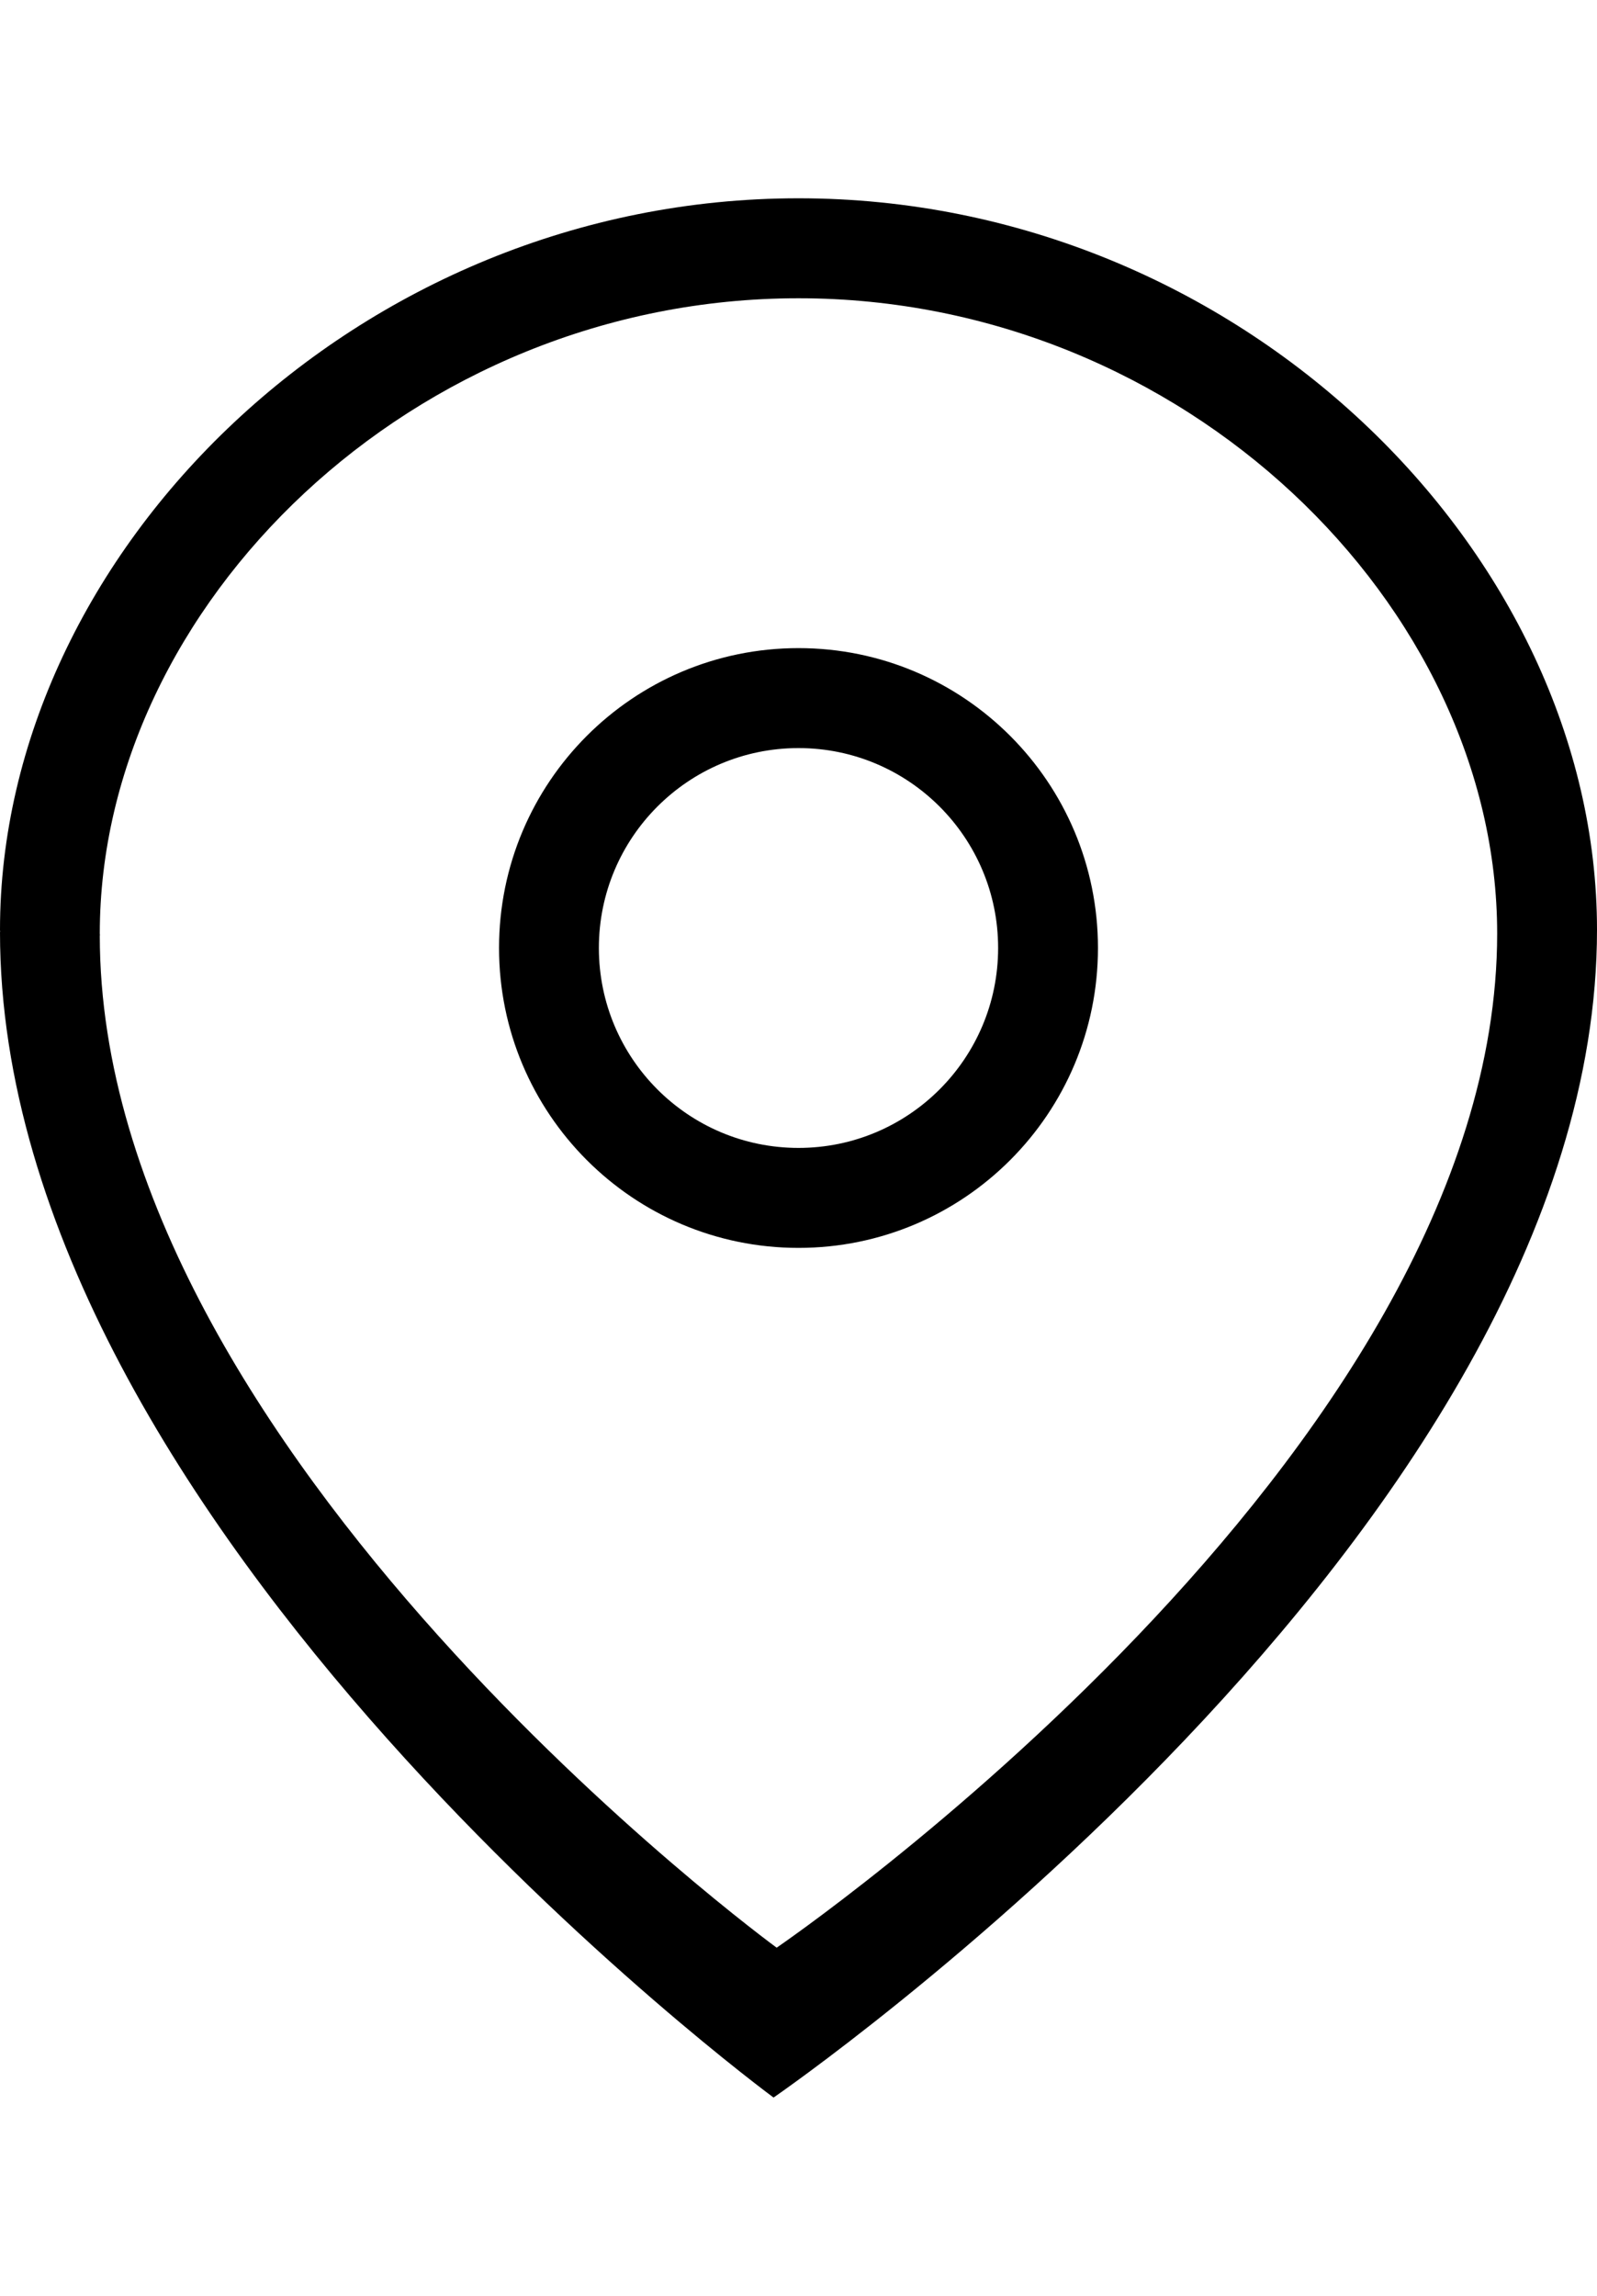 <?xml version="1.0" encoding="iso-8859-1"?>
<!-- Generator: Adobe Illustrator 17.0.0, SVG Export Plug-In . SVG Version: 6.00 Build 0)  -->
<!DOCTYPE svg PUBLIC "-//W3C//DTD SVG 1.1//EN" "http://www.w3.org/Graphics/SVG/1.1/DTD/svg11.dtd">
<svg version="1.1" id="&#x56FE;&#x5C42;_1" xmlns="http://www.w3.org/2000/svg" xmlns:xlink="http://www.w3.org/1999/xlink" x="0px"
	 y="0px" width="16px" height="23px" viewBox="0 0 37 44" style="enable-background:new 0 0 37 44;" xml:space="preserve">
<path style="fill-rule:evenodd;clip-rule:evenodd;fill:#000;" d="M17.922,44C17.922,44,0,30.803,0,17.002
	c0-0.003,0.003-0.004,0.003-0.006c0-0.017-0.003-0.034-0.003-0.05C0,8.21,8.283,0,18.5,0S37,8.21,37,16.945
	C37,30.89,17.922,44,17.922,44z M18.5,2.316c-8.94,0-16.188,7.13-16.188,14.716c0,0.014,0.003,0.029,0.003,0.044
	c0,0.002-0.003,0.003-0.003,0.006c0,11.985,15.682,23.446,15.682,23.446s16.693-11.385,16.693-23.495
	C34.688,9.446,27.44,2.316,18.5,2.316z M18.5,24.316c-3.832,0-6.938-3.111-6.938-6.948c0-3.837,3.106-6.947,6.938-6.947
	s6.938,3.111,6.938,6.947C25.438,21.205,22.331,24.316,18.5,24.316z M18.5,12.737c-2.554,0-4.625,2.073-4.625,4.631
	c0,2.558,2.071,4.632,4.625,4.632s4.625-2.074,4.625-4.632C23.125,14.81,21.054,12.737,18.5,12.737z"/>
</svg>
